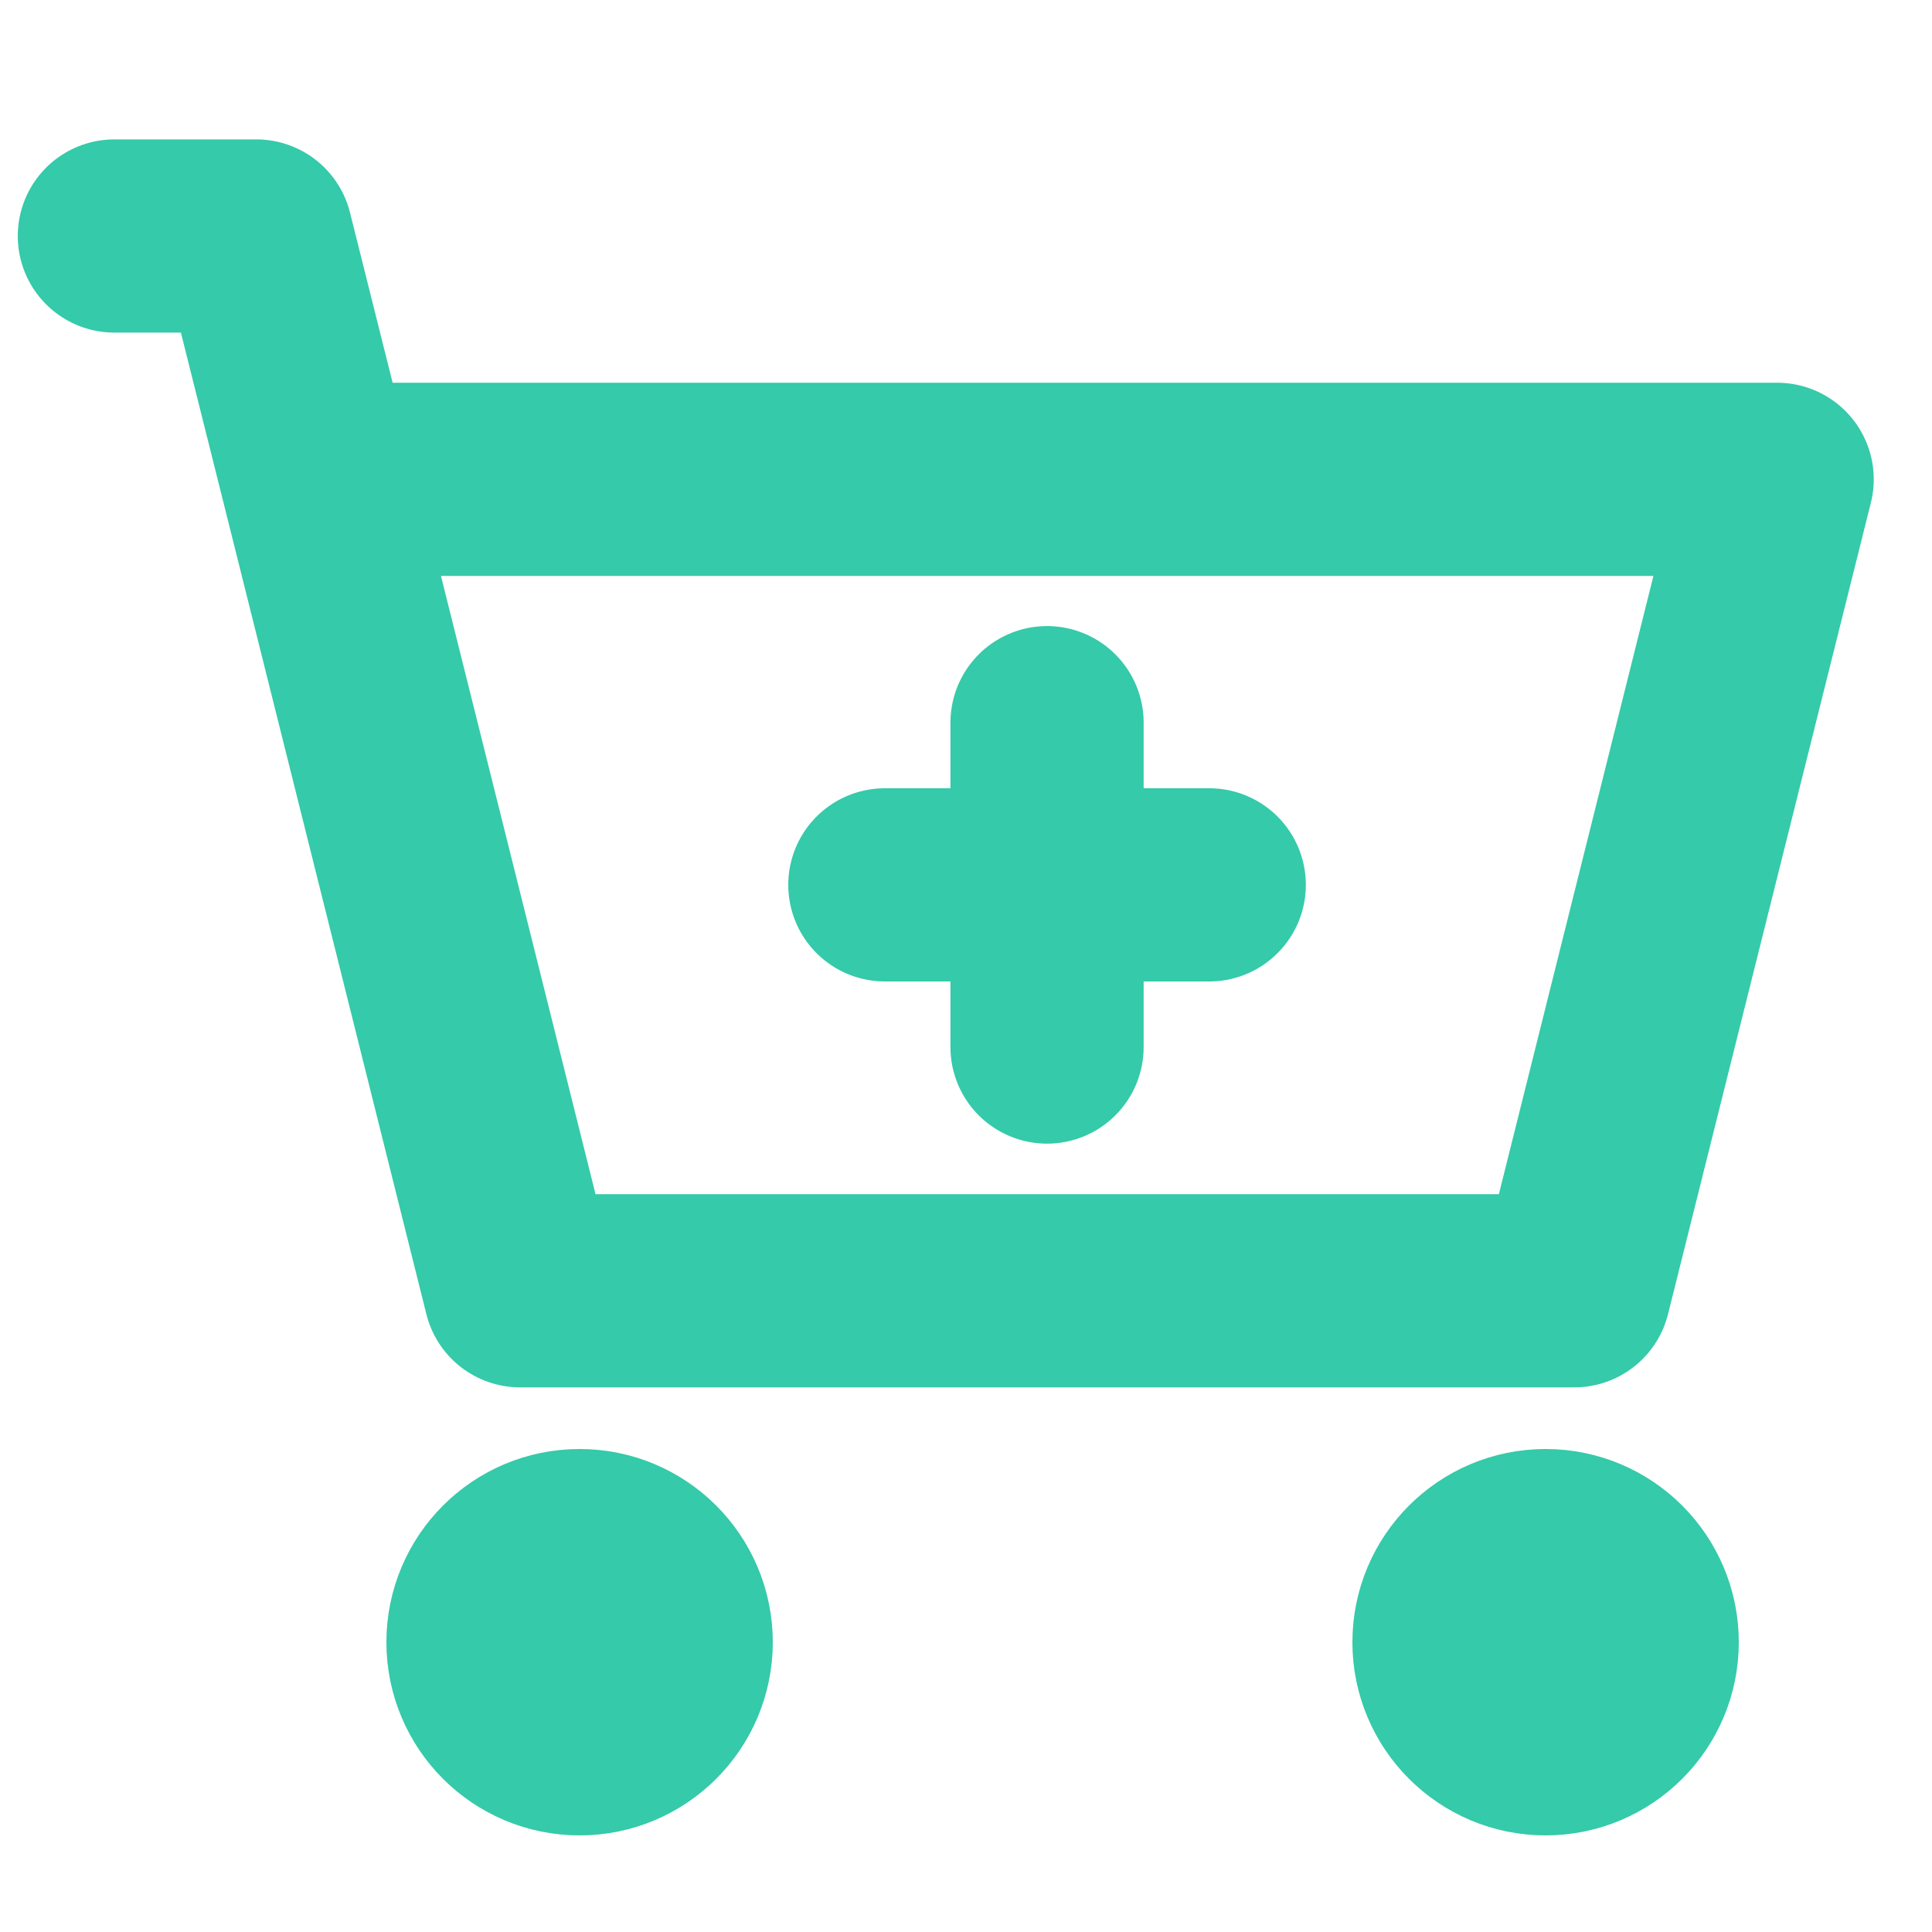 <svg xmlns="http://www.w3.org/2000/svg" width="20" height="20" viewBox="0 0 20 20"><defs><style>.a{fill:rgba(255,255,255,0.01);}.b{fill:none;stroke:#35caa9;stroke-linecap:round;stroke-linejoin:round;stroke-width:2px;}</style></defs><g transform="translate(-0.042 -0.042)"><rect class="a" width="20" height="20" transform="translate(0.042 0.042)"/><path class="b" d="M3,6H4.469L5.1,8.519m0,0,2.1,8.4H18.113l2.1-8.4Z" transform="translate(-1.774 -3.515)"/><circle class="b" cx="1" cy="1" r="1" transform="translate(5.042 16.042)"/><circle class="b" cx="1" cy="1" r="1" transform="translate(15.042 16.042)"/><path class="b" d="M22,22h3.358" transform="translate(-12.798 -12.798)"/><path class="b" d="M26,21.358V18" transform="translate(-15.119 -10.477)"/></g></svg>